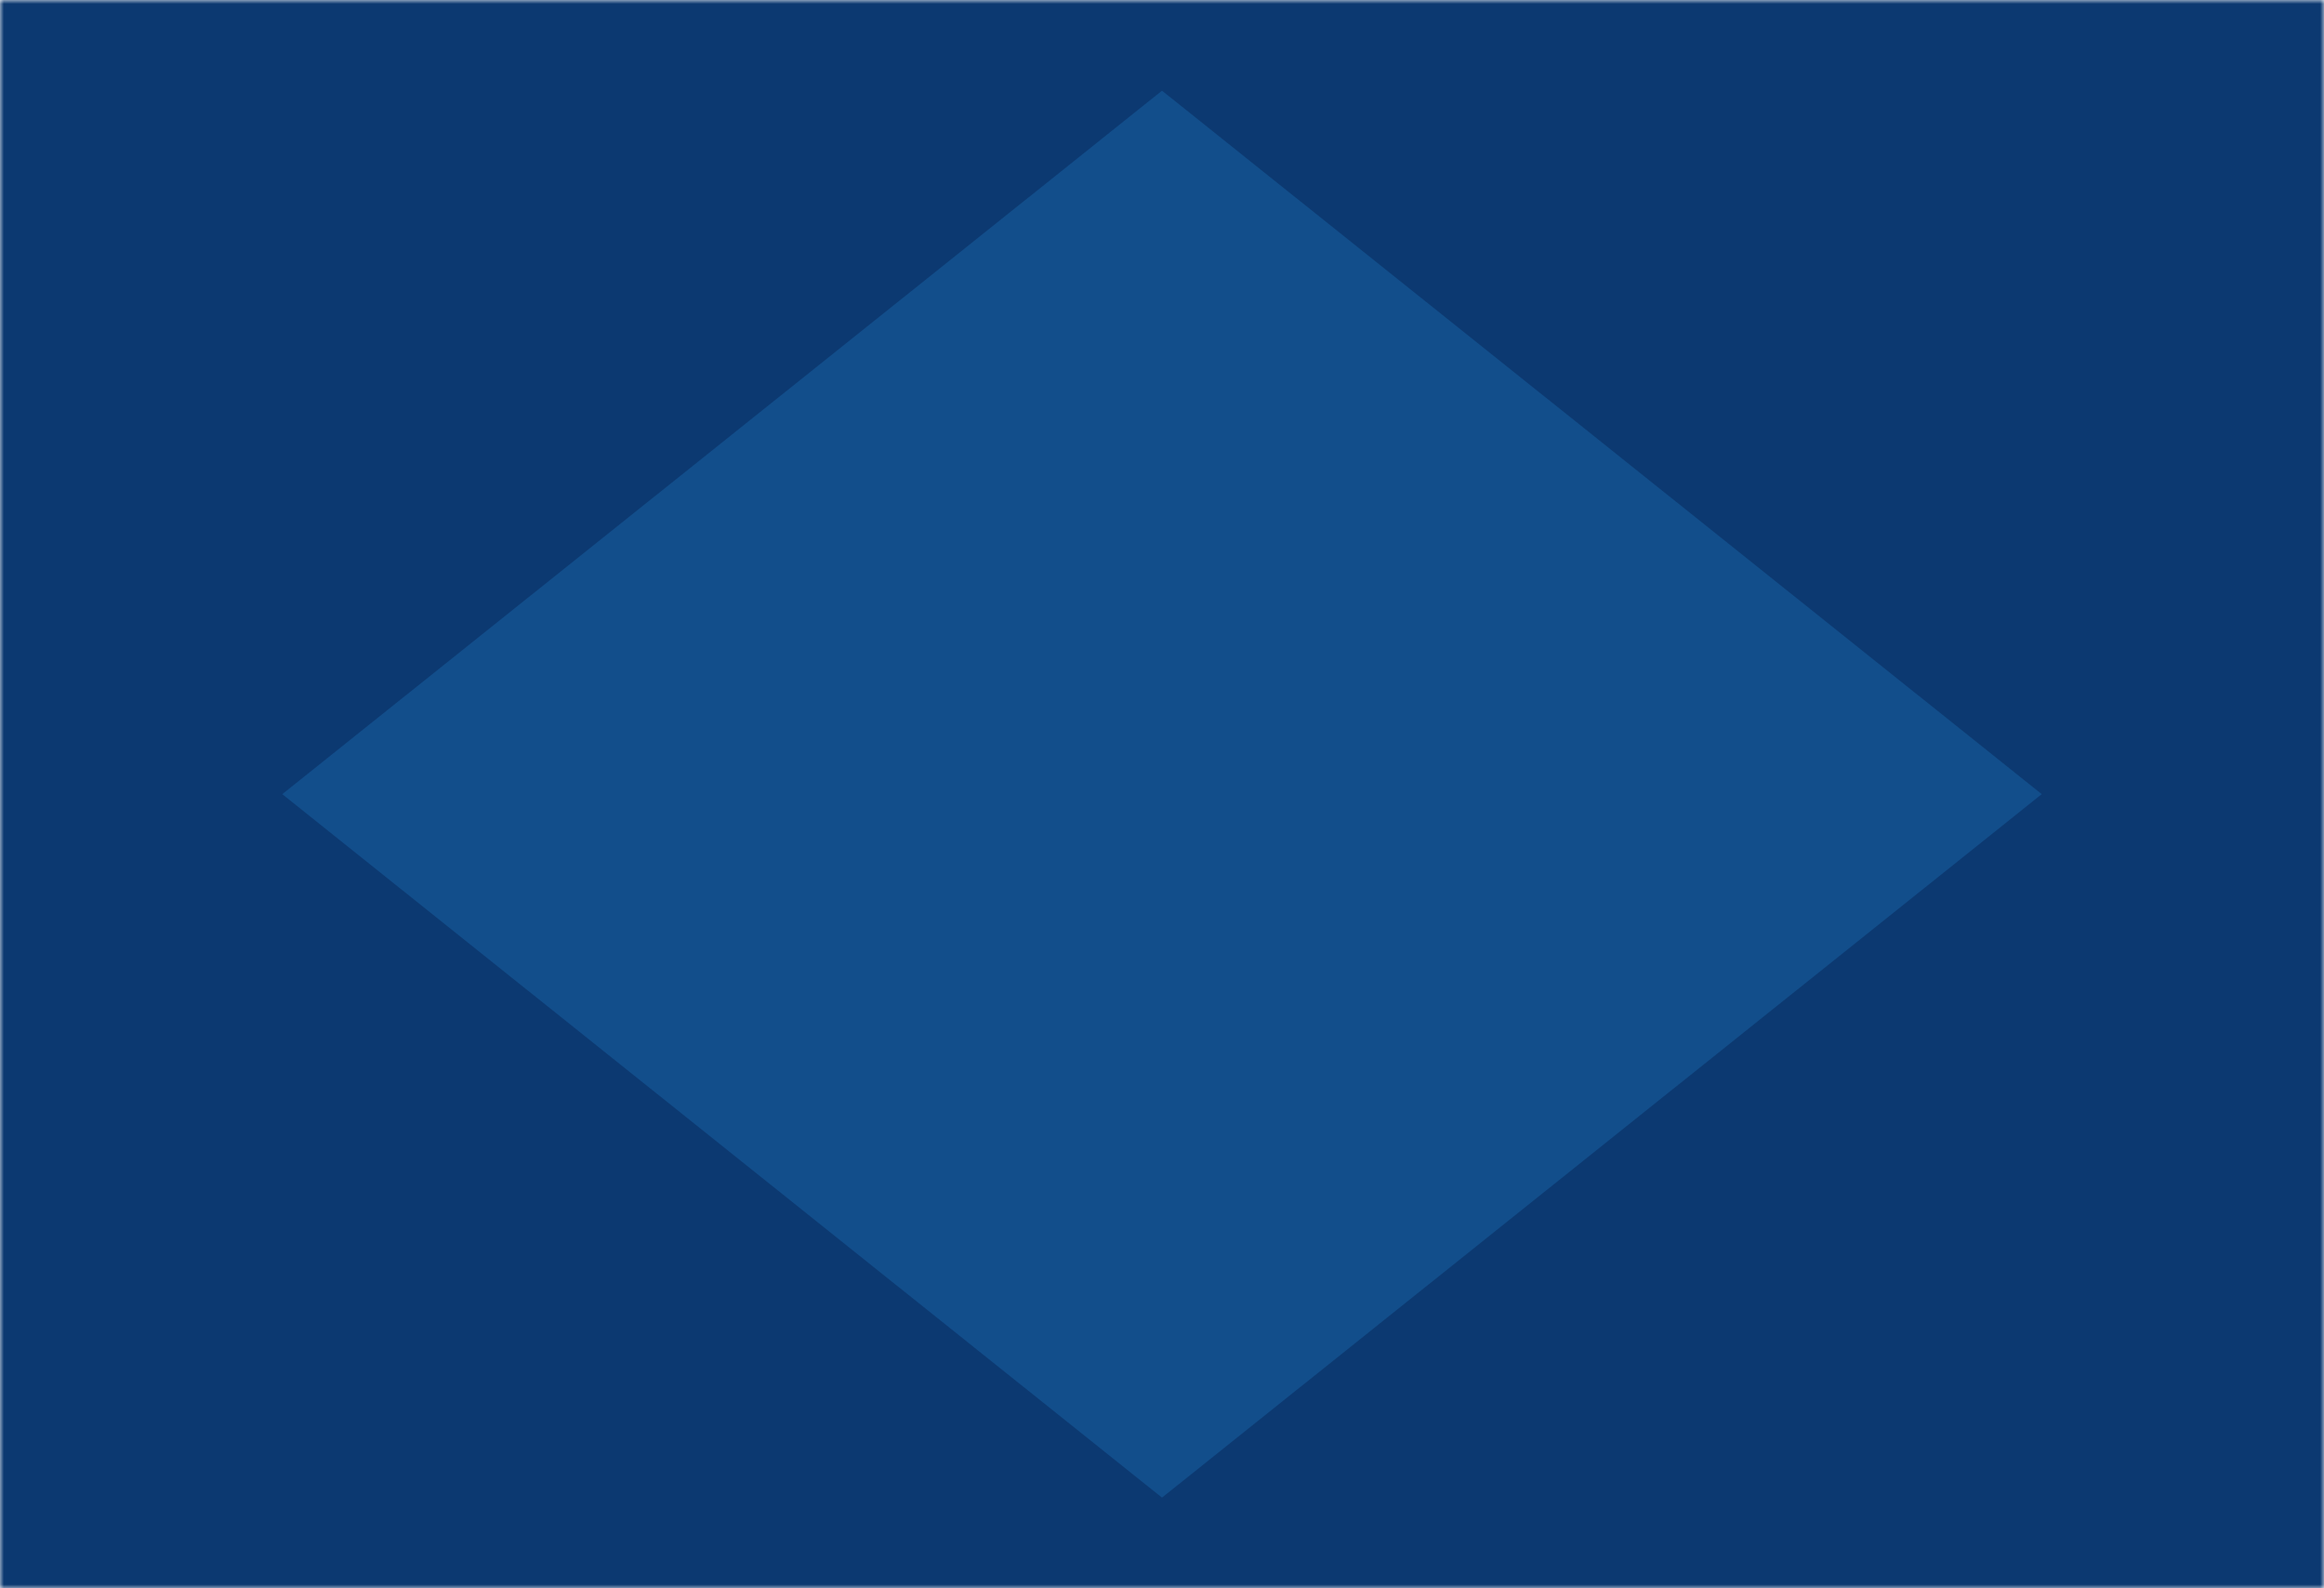<svg xmlns="http://www.w3.org/2000/svg" version="1.1" xmlns:xlink="http://www.w3.org/1999/xlink" xmlns:svgjs="http://svgjs.com/svgjs" width="300" height="205" preserveAspectRatio="none" viewBox="0 0 300 205"><g mask="url(&quot;#SvgjsMask1042&quot;)" fill="none"><rect width="300" height="205" x="0" y="0" fill="rgba(18, 78, 139, 1)"></rect><path d="M0 0L164.64 0L0 131.63z" filter="url(#SvgjsFilter1043)" fill="rgba(12, 57, 113, 1)"></path><path d="M0 205L164.64 205L0 73.37z" filter="url(#SvgjsFilter1043)" fill="rgba(12, 57, 113, 1)"></path><path d="M300 205L135.36 205L300 73.37z" filter="url(#SvgjsFilter1043)" fill="rgba(12, 57, 113, 1)"></path><path d="M300 0L135.36 0L300 131.63z" filter="url(#SvgjsFilter1043)" fill="rgba(12, 57, 113, 1)"></path></g><defs><mask id="SvgjsMask1042"><rect width="300" height="205" fill="#ffffff"></rect></mask><filter height="130%" id="SvgjsFilter1043"><feGaussianBlur in="SourceAlpha" stdDeviation="5" result="TopLeftG"></feGaussianBlur><feOffset dx="-5" dy="-5" in="TopLeftG" result="TopLeftO"></feOffset><feComponentTransfer in="TopLeftO" result="TopLeftC"><feFuncA type="linear" slope="0.7"></feFuncA></feComponentTransfer><feGaussianBlur in="SourceAlpha" stdDeviation="5" result="TopRightG"></feGaussianBlur><feOffset dx="5" dy="-5" in="TopRightG" result="TopRightO"></feOffset><feComponentTransfer in="TopRightO" result="TopRightC"><feFuncA type="linear" slope="0.7"></feFuncA></feComponentTransfer><feGaussianBlur in="SourceAlpha" stdDeviation="5" result="BottomLeftG"></feGaussianBlur><feOffset dx="-5" dy="5" in="BottomLeftG" result="BottomLeftO"></feOffset><feComponentTransfer in="BottomLeftO" result="BottomLeftC"><feFuncA type="linear" slope="0.7"></feFuncA></feComponentTransfer><feGaussianBlur in="SourceAlpha" stdDeviation="5" result="BottomRightG"></feGaussianBlur><feOffset dx="5" dy="5" in="BottomRightG" result="BottomRightO"></feOffset><feComponentTransfer in="BottomRightO" result="BottomRightC"><feFuncA type="linear" slope="0.7"></feFuncA></feComponentTransfer><feMerge><feMergeNode in="TopLeftC"></feMergeNode><feMergeNode in="TopRightC"></feMergeNode><feMergeNode in="BottomLeftC"></feMergeNode><feMergeNode in="BottomRightC"></feMergeNode><feMergeNode in="SourceGraphic"></feMergeNode></feMerge></filter></defs></svg>